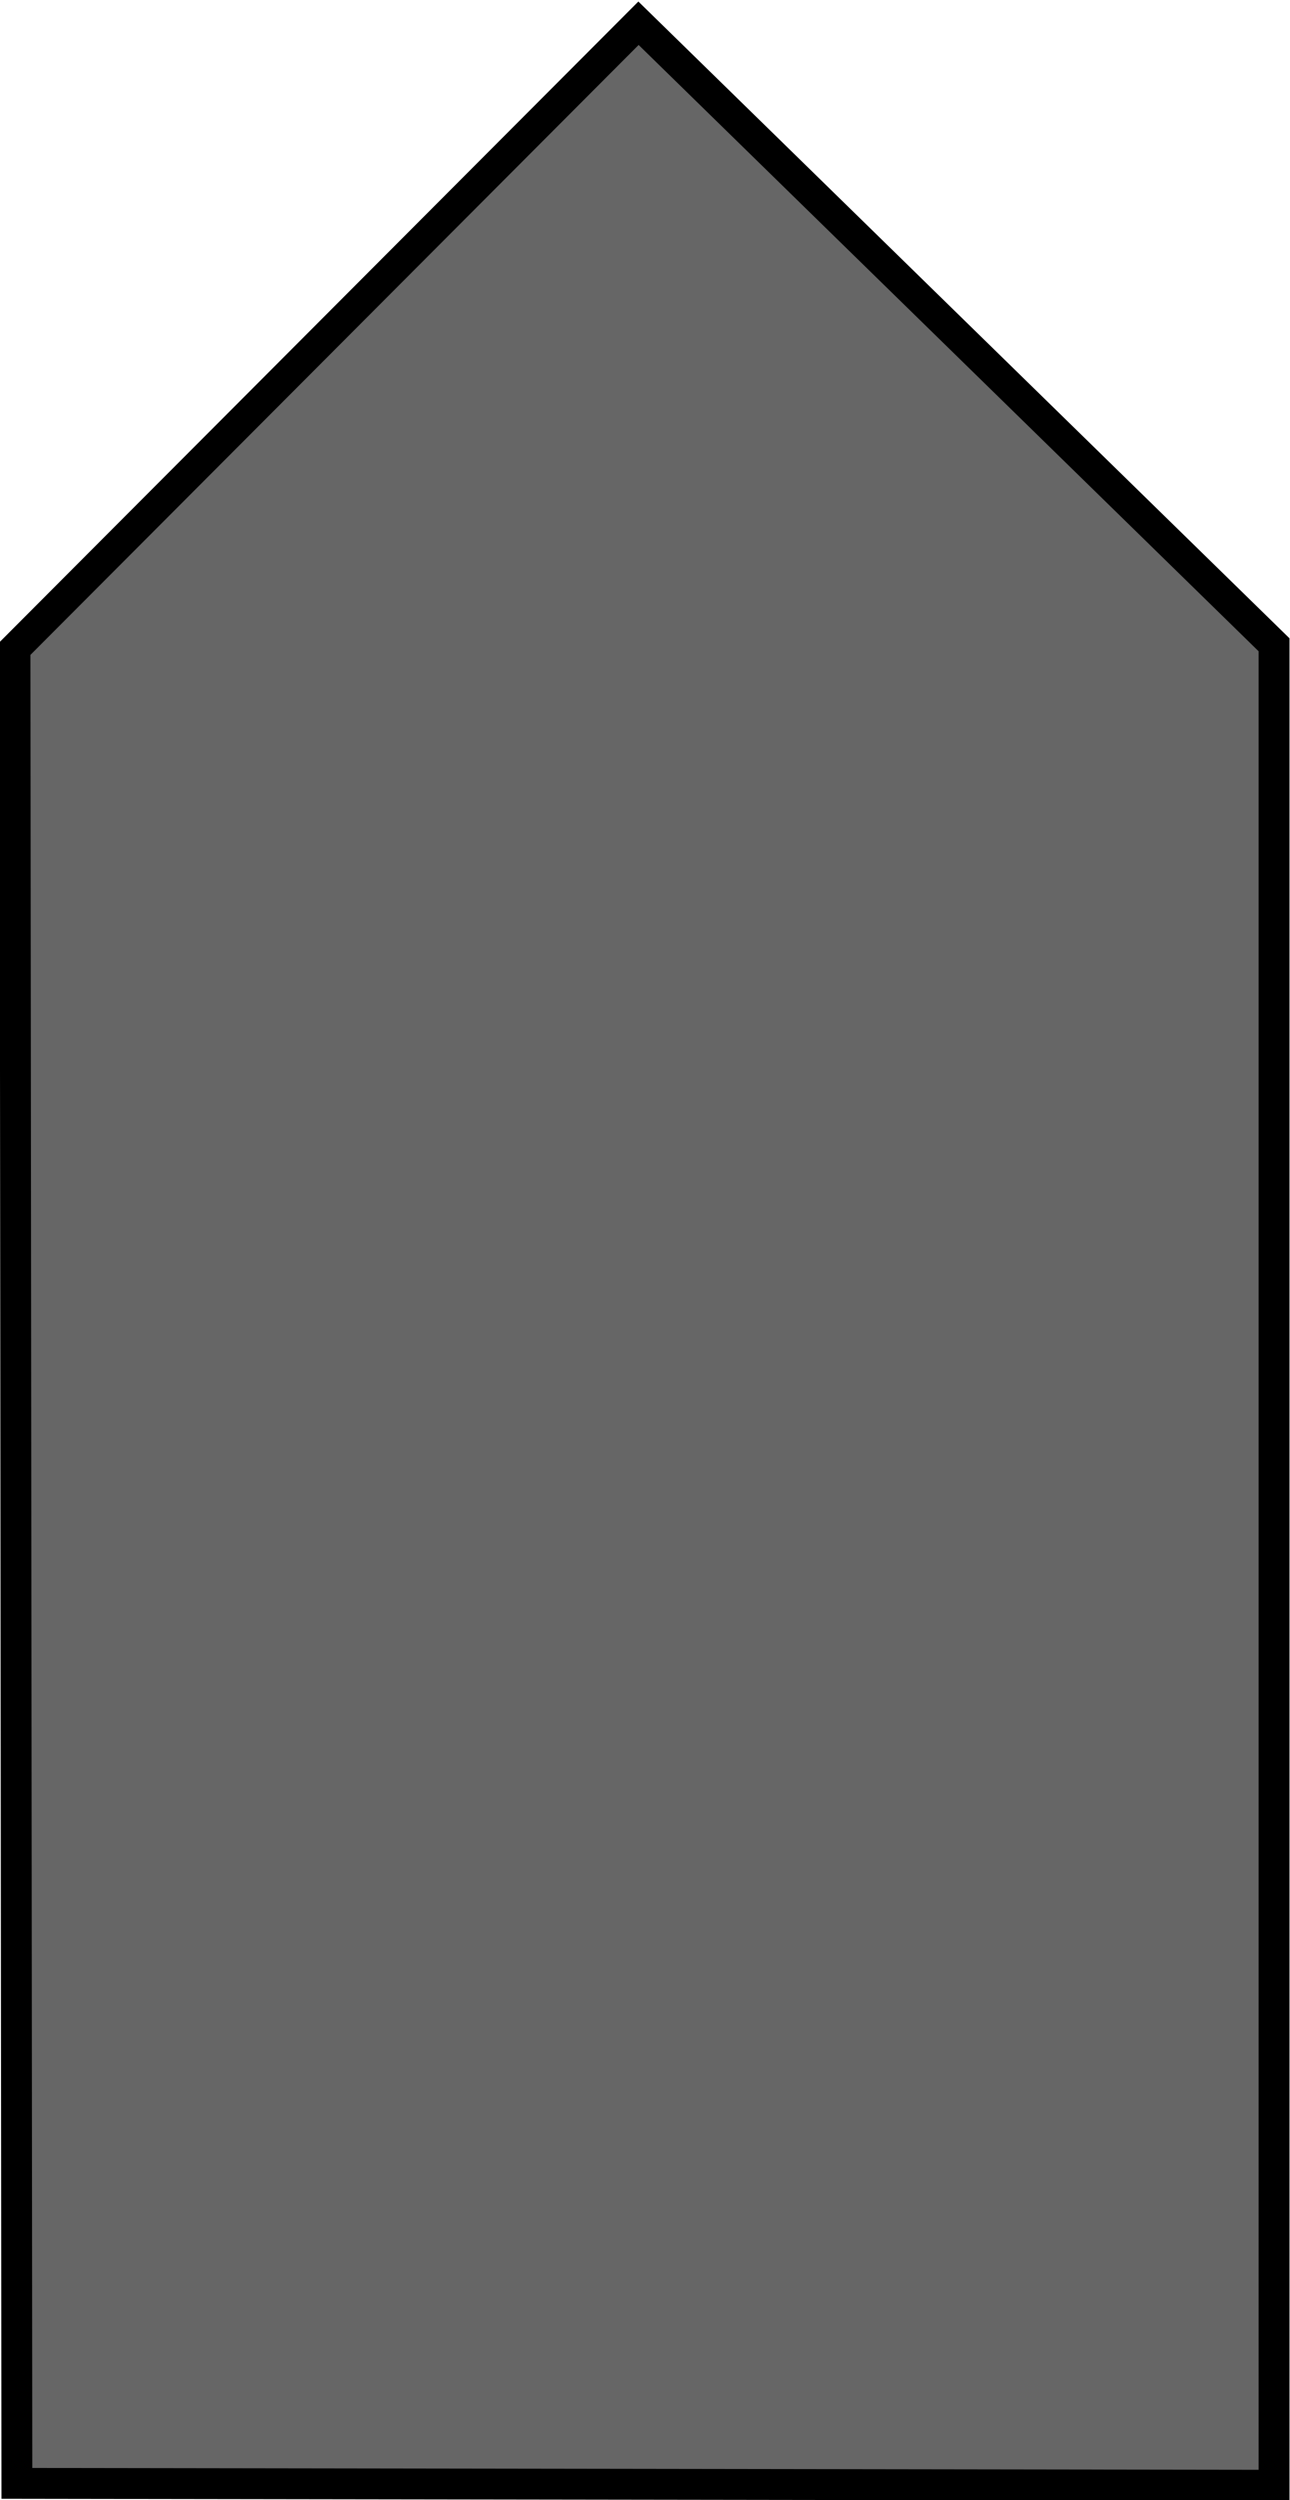 <?xml version="1.0" encoding="UTF-8" standalone="no"?>
<!-- Generator: Adobe Illustrator 19.0.0, SVG Export Plug-In . SVG Version: 6.00 Build 0)  -->

<svg
   xmlns:dc="http://purl.org/dc/elements/1.1/"
   xmlns:cc="http://creativecommons.org/ns#"
   xmlns:rdf="http://www.w3.org/1999/02/22-rdf-syntax-ns#"
   xmlns:svg="http://www.w3.org/2000/svg"
   xmlns="http://www.w3.org/2000/svg"
   xmlns:sodipodi="http://sodipodi.sourceforge.net/DTD/sodipodi-0.dtd"
   xmlns:inkscape="http://www.inkscape.org/namespaces/inkscape"
   version="1.1"
   id="Vrstva_1"
   x="0px"
   y="0px"
   viewBox="0 0 41.8 81"
   style="enable-background:new 0 0 41.8 81;"
   xml:space="preserve"
   inkscape:version="0.91 r13725"
   sodipodi:docname="ship.svg"><defs
     id="defs7" /><sodipodi:namedview
     pagecolor="#ffffff"
     bordercolor="#666666"
     borderopacity="1"
     objecttolerance="10"
     gridtolerance="10"
     guidetolerance="10"
     id="namedview5"
     showgrid="false"
     inkscape:zoom="16.481699"
     inkscape:cx="22.764306"
     inkscape:cy="77.833533"
     inkscape:window-x="-8"
     inkscape:window-y="-8"
     inkscape:window-maximized="1"
     inkscape:current-layer="Vrstva_1" /><style
     type="text/css"
     id="style3">
	.st0{fill:#676767;stroke:#000000;stroke-linecap:round;stroke-linejoin:round;stroke-miterlimit:10;}
</style><path
     style="opacity:1;fill:#666666;fill-opacity:1;stroke:#000000;stroke-width:1;stroke-linecap:square;stroke-linejoin:miter;stroke-miterlimit:2;stroke-dasharray:none;stroke-dashoffset:100;stroke-opacity:1"
     d="m 0.486,21.01 0.061,59.443 40.736,0.061 0,-59.625 L 20.689,0.753 Z"
     id="rect4137"
     inkscape:connector-curvature="0"
     sodipodi:nodetypes="cccccc" /></svg>
